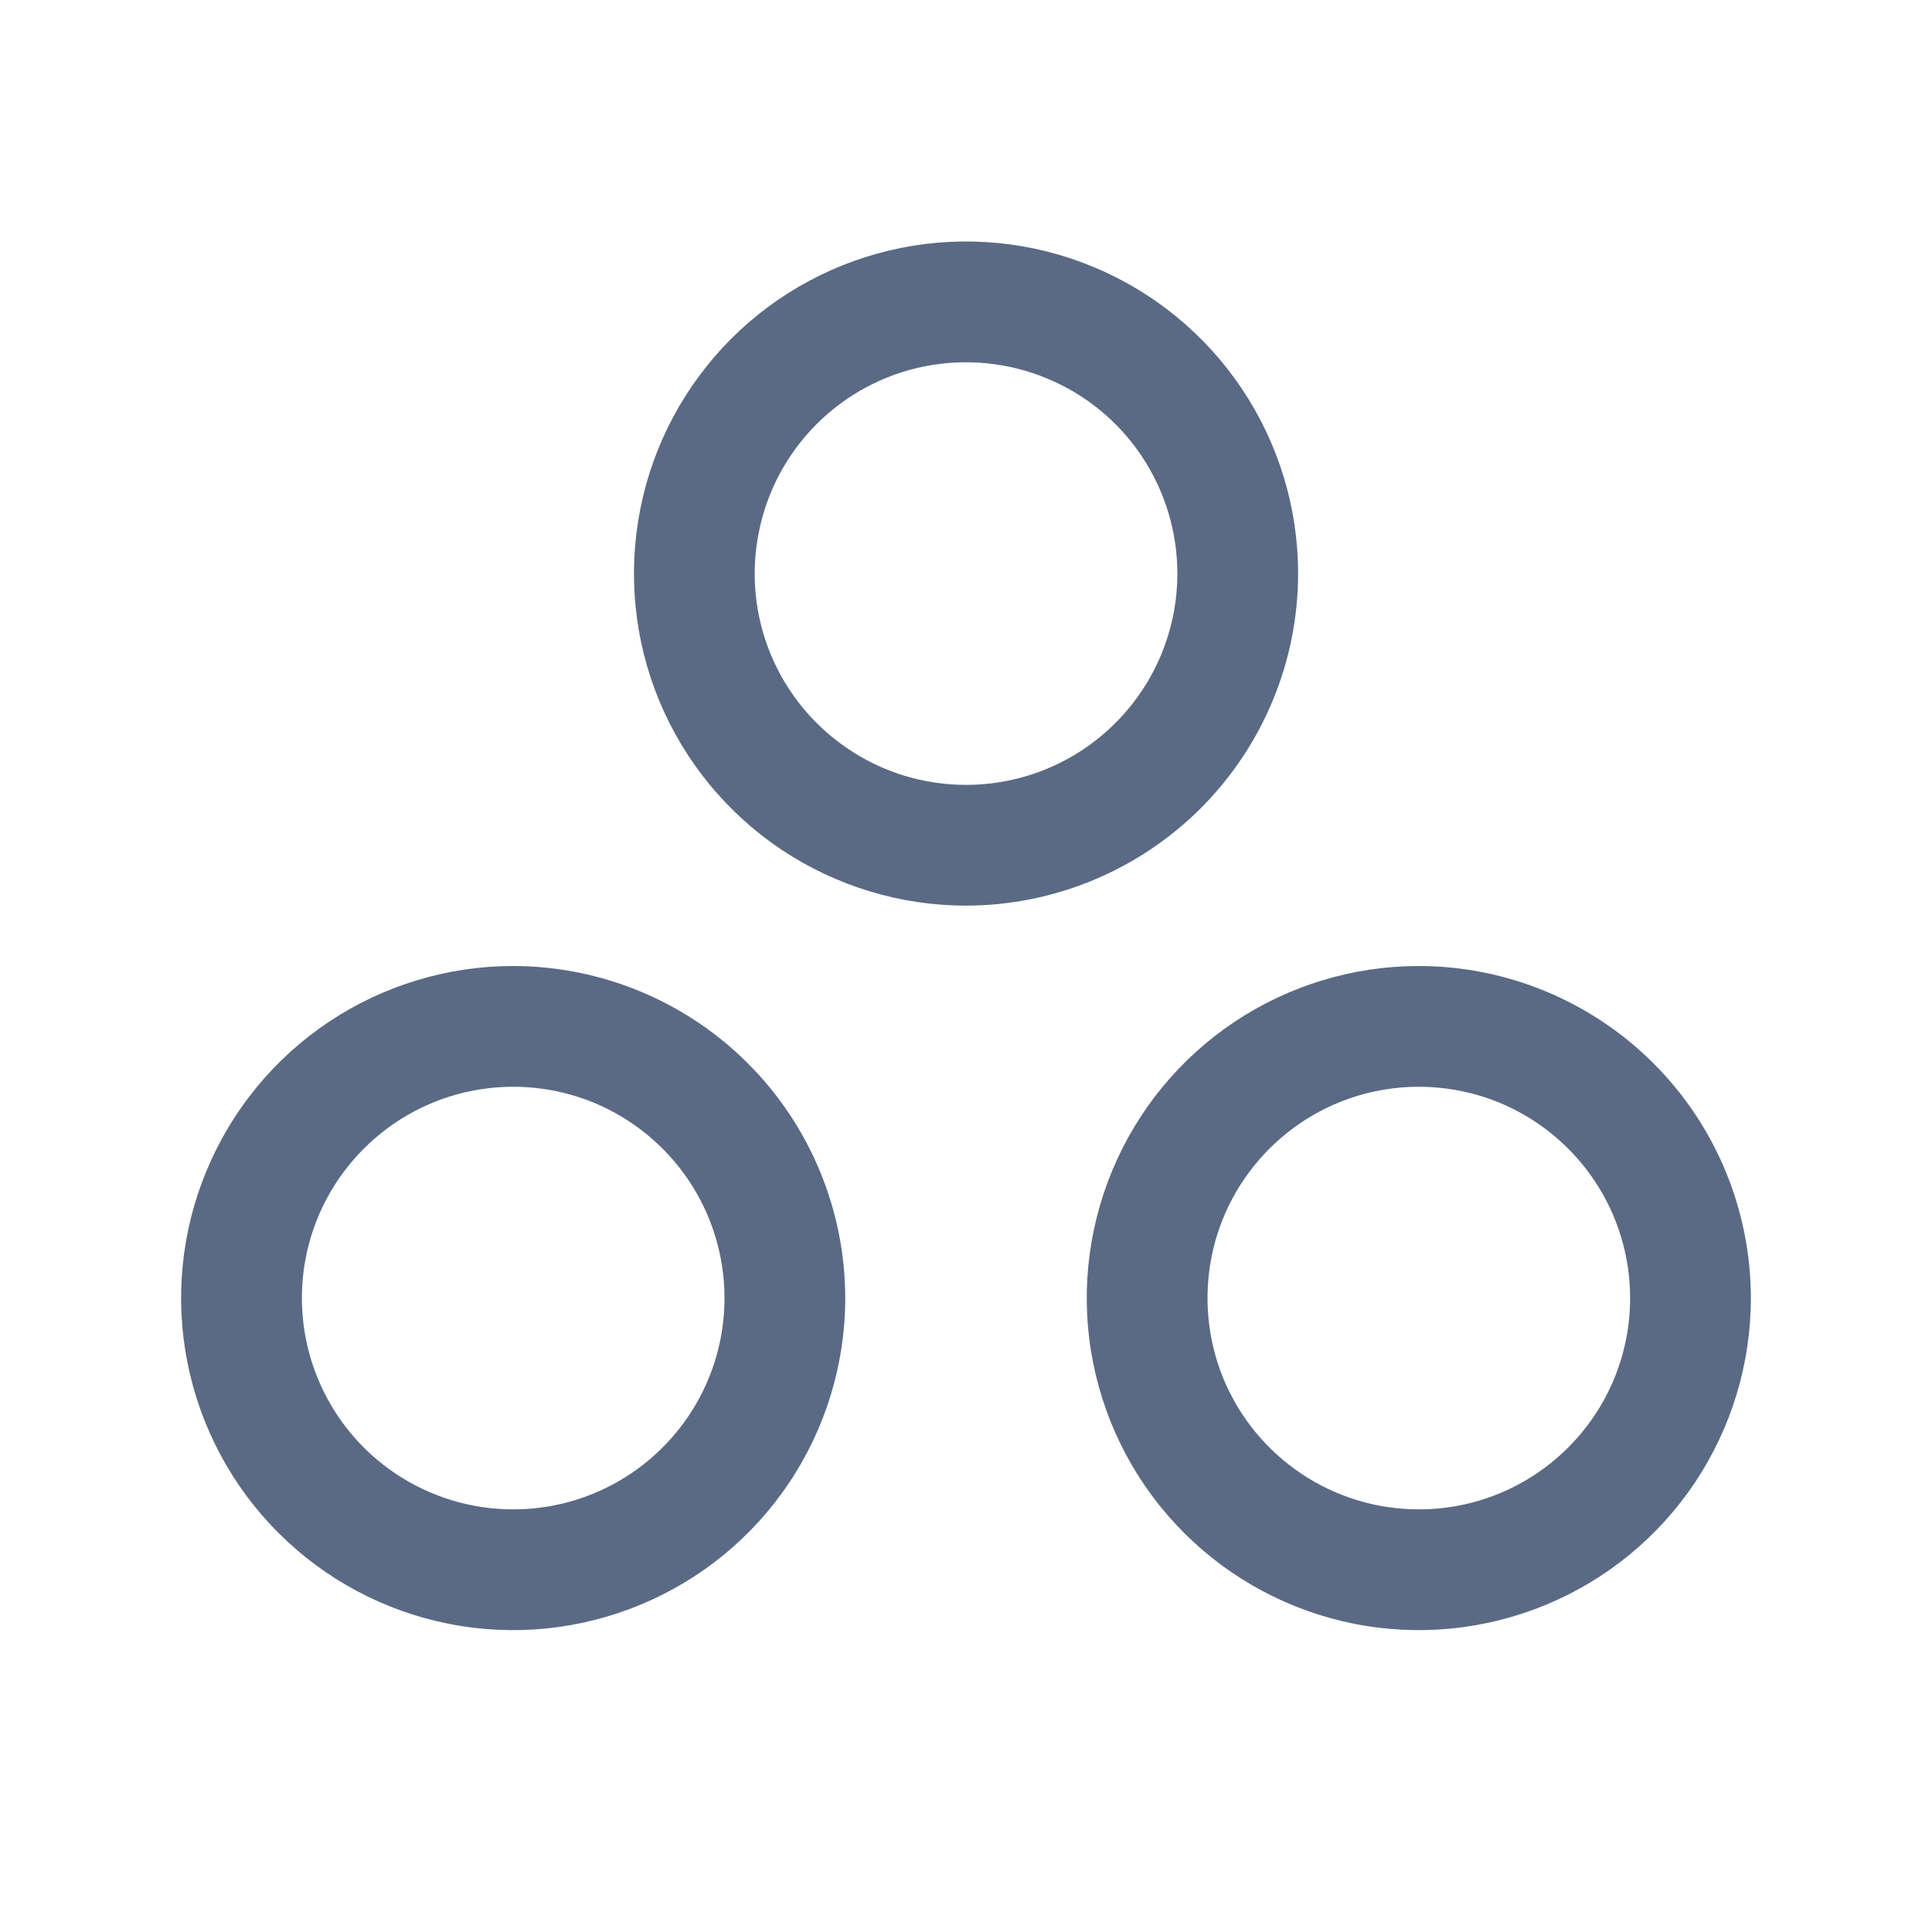 <svg width="20" height="20" viewBox="0 0 20 20" fill="none" xmlns="http://www.w3.org/2000/svg">
<path d="M13.438 5.938C13.438 5.258 13.236 4.593 12.858 4.028C12.48 3.462 11.944 3.022 11.316 2.762C10.687 2.501 9.996 2.433 9.329 2.566C8.663 2.699 8.05 3.026 7.569 3.507C7.089 3.988 6.761 4.6 6.629 5.267C6.496 5.934 6.564 6.625 6.824 7.253C7.084 7.881 7.525 8.418 8.09 8.796C8.656 9.173 9.32 9.375 10 9.375C10.911 9.374 11.785 9.011 12.43 8.367C13.074 7.723 13.437 6.849 13.438 5.938ZM10 8.125C9.567 8.125 9.144 7.997 8.785 7.756C8.425 7.516 8.145 7.174 7.979 6.775C7.813 6.375 7.77 5.935 7.855 5.511C7.939 5.086 8.147 4.697 8.453 4.391C8.759 4.085 9.149 3.876 9.573 3.792C9.998 3.708 10.437 3.751 10.837 3.917C11.237 4.082 11.579 4.362 11.819 4.722C12.059 5.082 12.188 5.505 12.188 5.938C12.188 6.518 11.957 7.074 11.547 7.484C11.137 7.895 10.58 8.125 10 8.125ZM14.688 10C14.008 10 13.343 10.202 12.778 10.579C12.212 10.957 11.772 11.494 11.512 12.122C11.252 12.75 11.183 13.441 11.316 14.108C11.449 14.775 11.776 15.387 12.257 15.868C12.738 16.349 13.35 16.676 14.017 16.809C14.684 16.942 15.375 16.873 16.003 16.613C16.631 16.353 17.168 15.913 17.546 15.347C17.923 14.782 18.125 14.117 18.125 13.438C18.124 12.526 17.762 11.652 17.117 11.008C16.473 10.364 15.599 10.001 14.688 10ZM14.688 15.625C14.255 15.625 13.832 15.497 13.472 15.256C13.113 15.016 12.832 14.674 12.666 14.275C12.501 13.875 12.458 13.435 12.542 13.011C12.626 12.586 12.835 12.197 13.141 11.891C13.447 11.585 13.836 11.376 14.261 11.292C14.685 11.208 15.125 11.251 15.525 11.416C15.924 11.582 16.266 11.863 16.506 12.222C16.747 12.582 16.875 13.005 16.875 13.438C16.875 14.018 16.645 14.574 16.234 14.984C15.824 15.395 15.268 15.625 14.688 15.625ZM5.312 10C4.633 10 3.968 10.202 3.403 10.579C2.837 10.957 2.397 11.494 2.137 12.122C1.876 12.75 1.808 13.441 1.941 14.108C2.074 14.775 2.401 15.387 2.882 15.868C3.363 16.349 3.975 16.676 4.642 16.809C5.309 16.942 6 16.873 6.628 16.613C7.256 16.353 7.793 15.913 8.171 15.347C8.548 14.782 8.75 14.117 8.75 13.438C8.749 12.526 8.386 11.652 7.742 11.008C7.098 10.364 6.224 10.001 5.312 10ZM5.312 15.625C4.88 15.625 4.457 15.497 4.097 15.256C3.737 15.016 3.457 14.674 3.292 14.275C3.126 13.875 3.083 13.435 3.167 13.011C3.251 12.586 3.46 12.197 3.766 11.891C4.072 11.585 4.461 11.376 4.886 11.292C5.31 11.208 5.75 11.251 6.15 11.416C6.549 11.582 6.891 11.863 7.131 12.222C7.372 12.582 7.5 13.005 7.5 13.438C7.5 14.018 7.27 14.574 6.859 14.984C6.449 15.395 5.893 15.625 5.312 15.625Z" fill="#5A6A85"/>
</svg>
